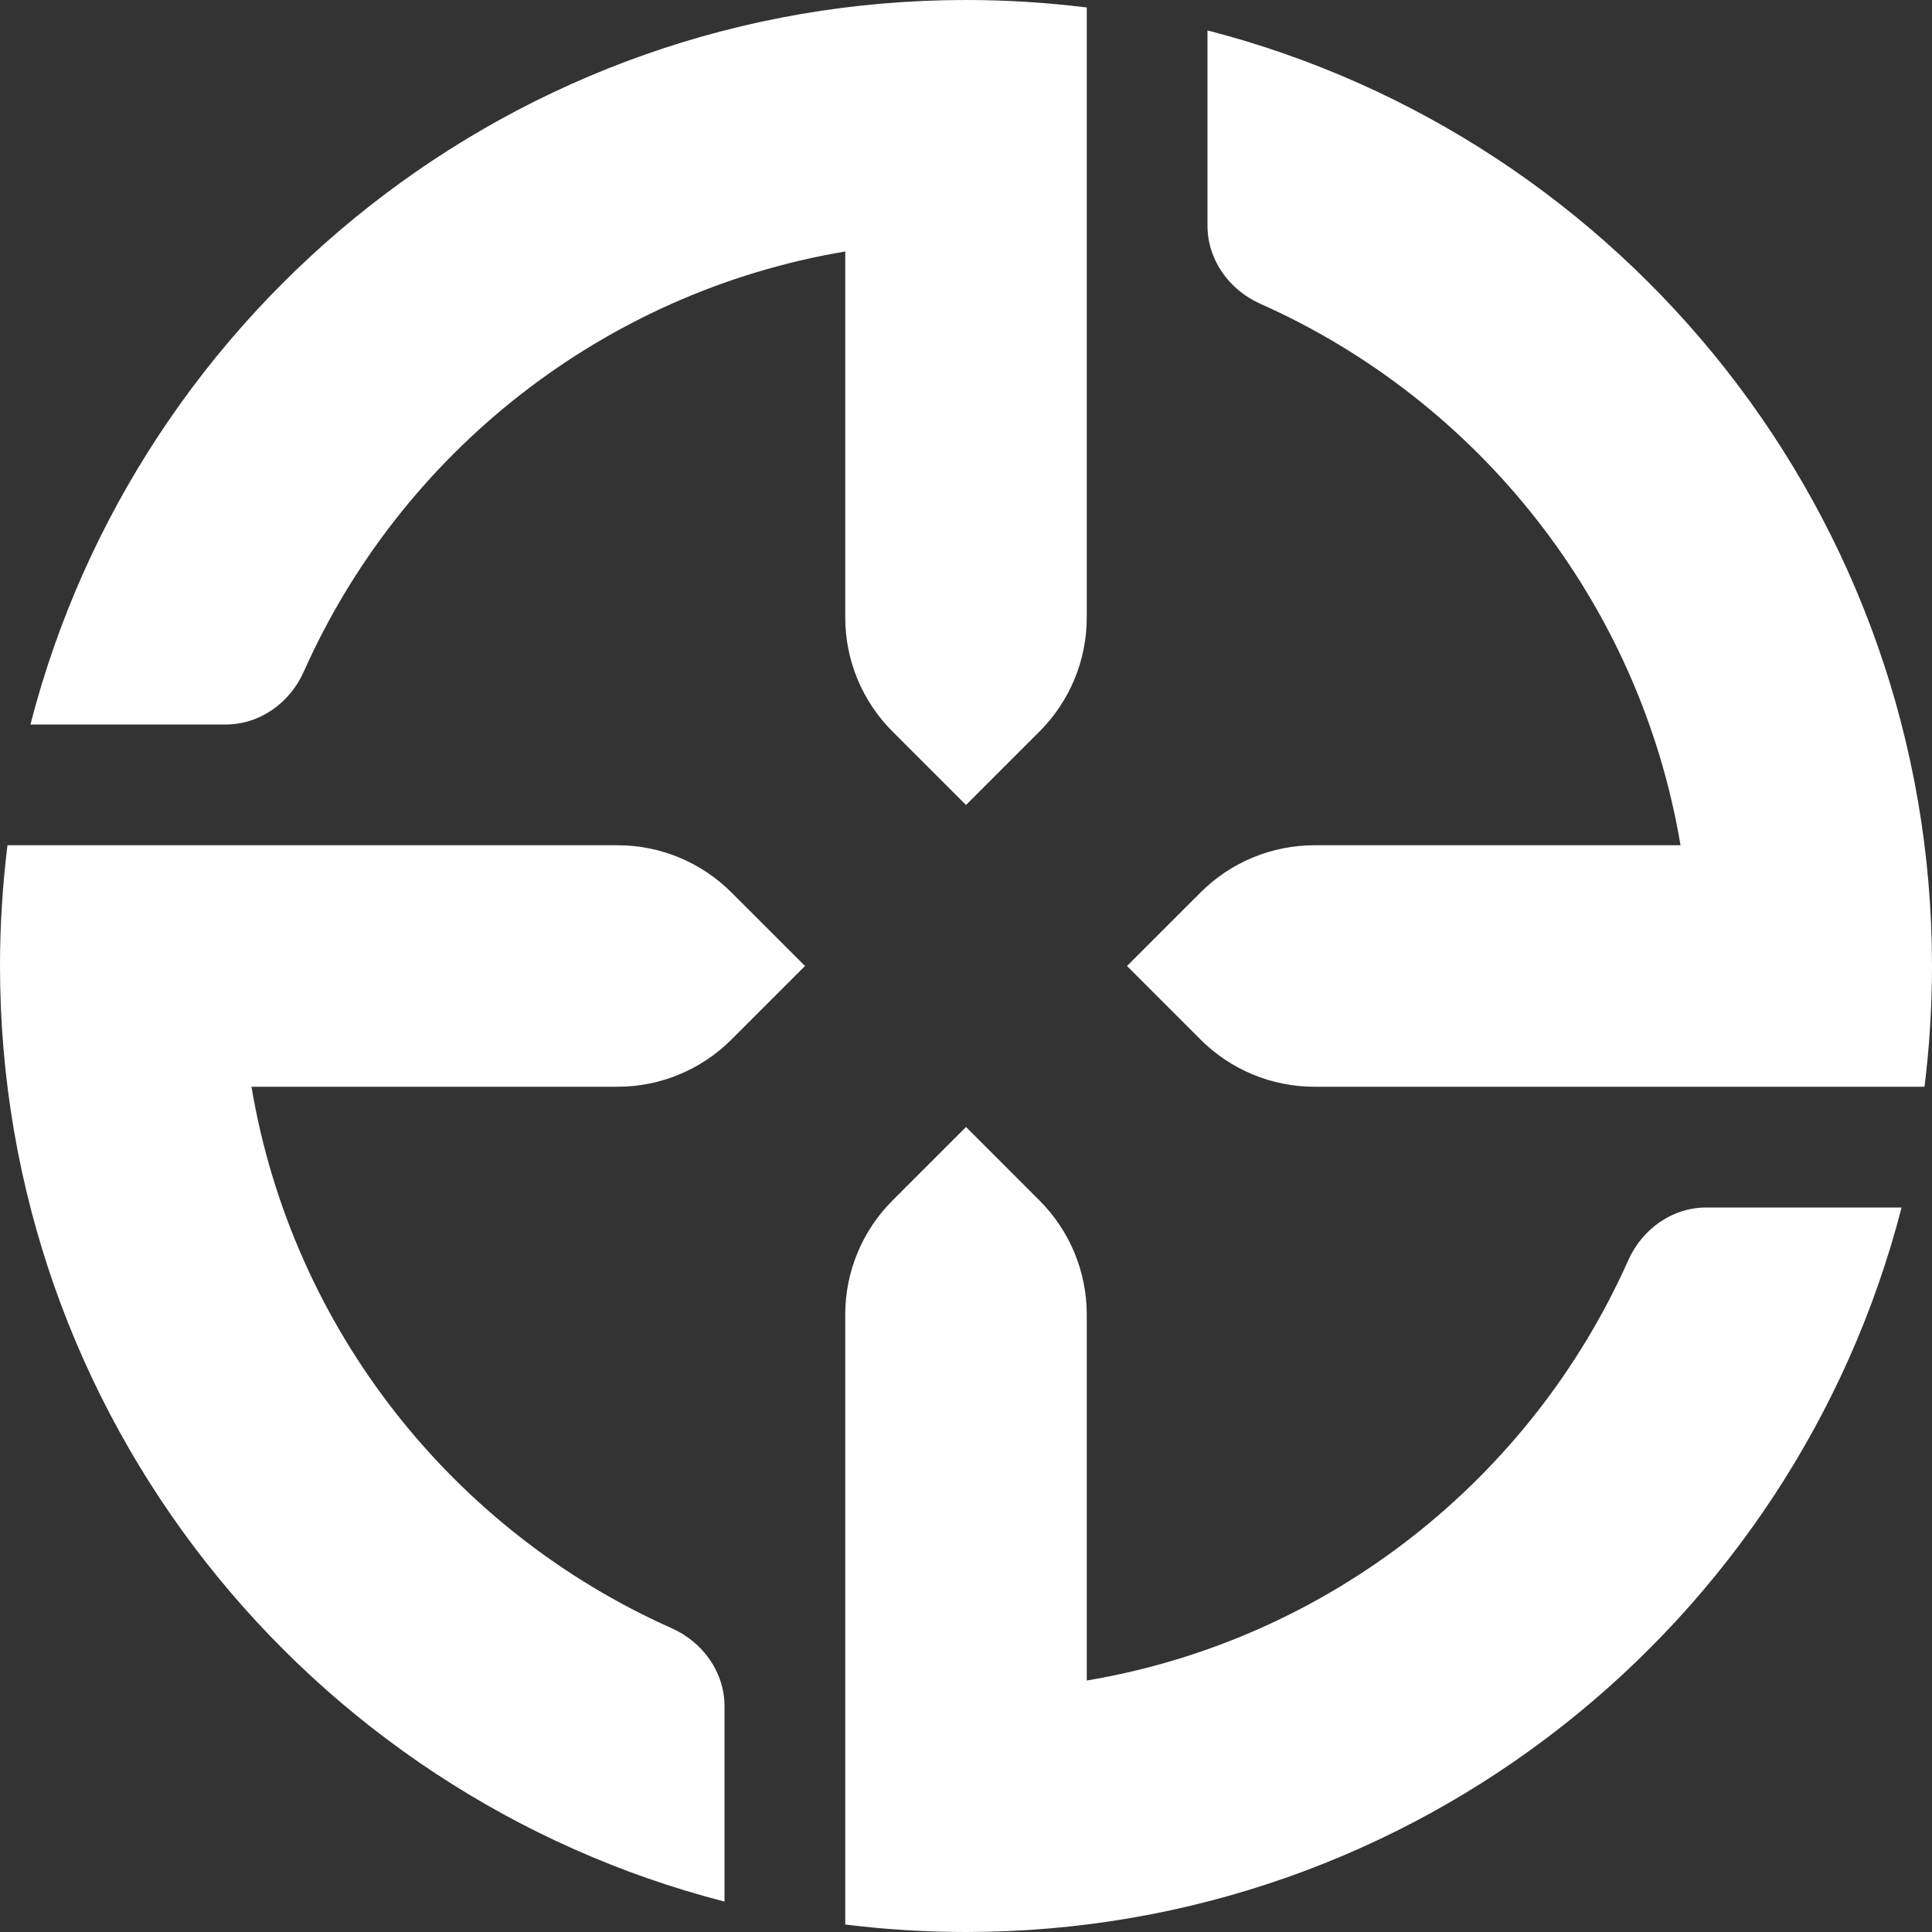<svg width="24" height="24" viewBox="0 0 24 24" xmlns="http://www.w3.org/2000/svg"><rect x="0" y="0" width="24" height="24" fill="#333333" stroke="none"/><path d="M13.5 0.093C13.009 0.032 12.508 0 12 0C6.408 0 1.71 3.824 0.378 9H2.805C3.229 9 3.602 8.73 3.774 8.343C4.98 5.634 7.486 3.63 10.5 3.124V7.672C10.5 8.202 10.711 8.711 11.086 9.086L12 10L12.914 9.086C13.289 8.711 13.5 8.202 13.5 7.672V0.093Z" fill="white"/><path d="M15.657 3.774C18.366 4.98 20.37 7.486 20.876 10.5H16.328C15.798 10.5 15.289 10.711 14.914 11.086L14 12L14.914 12.914C15.289 13.289 15.798 13.5 16.328 13.5H23.907C23.968 13.009 24 12.508 24 12C24 6.408 20.176 1.71 15 0.378V2.805C15 3.229 15.27 3.602 15.657 3.774Z" fill="white"/><path d="M20.226 15.657C20.398 15.27 20.771 15 21.195 15H23.622C22.29 20.176 17.591 24 12 24C11.492 24 10.991 23.968 10.5 23.907V16.328C10.5 15.798 10.711 15.289 11.086 14.914L12 14L12.914 14.914C13.289 15.289 13.5 15.798 13.5 16.328V20.876C16.514 20.37 19.02 18.366 20.226 15.657Z" fill="white"/><path d="M0.093 10.5H7.672C8.202 10.5 8.711 10.711 9.086 11.086L10 12L9.086 12.914C8.711 13.289 8.202 13.5 7.672 13.5H3.124C3.63 16.514 5.634 19.02 8.343 20.226C8.73 20.398 9 20.771 9 21.195V23.622C3.824 22.29 0 17.591 0 12C0 11.492 0.032 10.991 0.093 10.5Z" fill="white"/></svg>